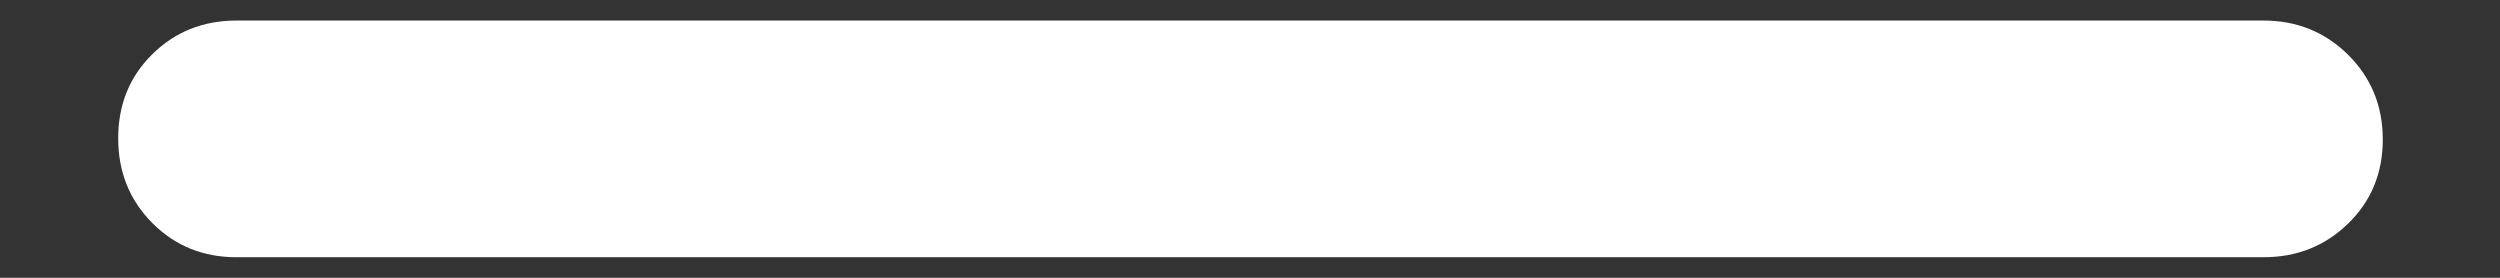 <svg width="18" height="2" viewBox="0 0 18 2" fill="none" xmlns="http://www.w3.org/2000/svg">
<rect x="0" y="0" width="18" height="2" fill="#333333" stroke="none"/>
<path d="M1.702 1.852C1.462 1.852 1.26 1.77 1.096 1.605C0.932 1.44 0.851 1.237 0.851 0.996C0.851 0.754 0.932 0.553 1.096 0.391C1.26 0.229 1.462 0.148 1.702 0.148H16.298C16.538 0.148 16.741 0.231 16.907 0.395C17.073 0.56 17.156 0.763 17.156 1.005C17.156 1.246 17.073 1.448 16.907 1.609C16.741 1.771 16.538 1.852 16.298 1.852H1.702Z" fill="white"/>
</svg>
